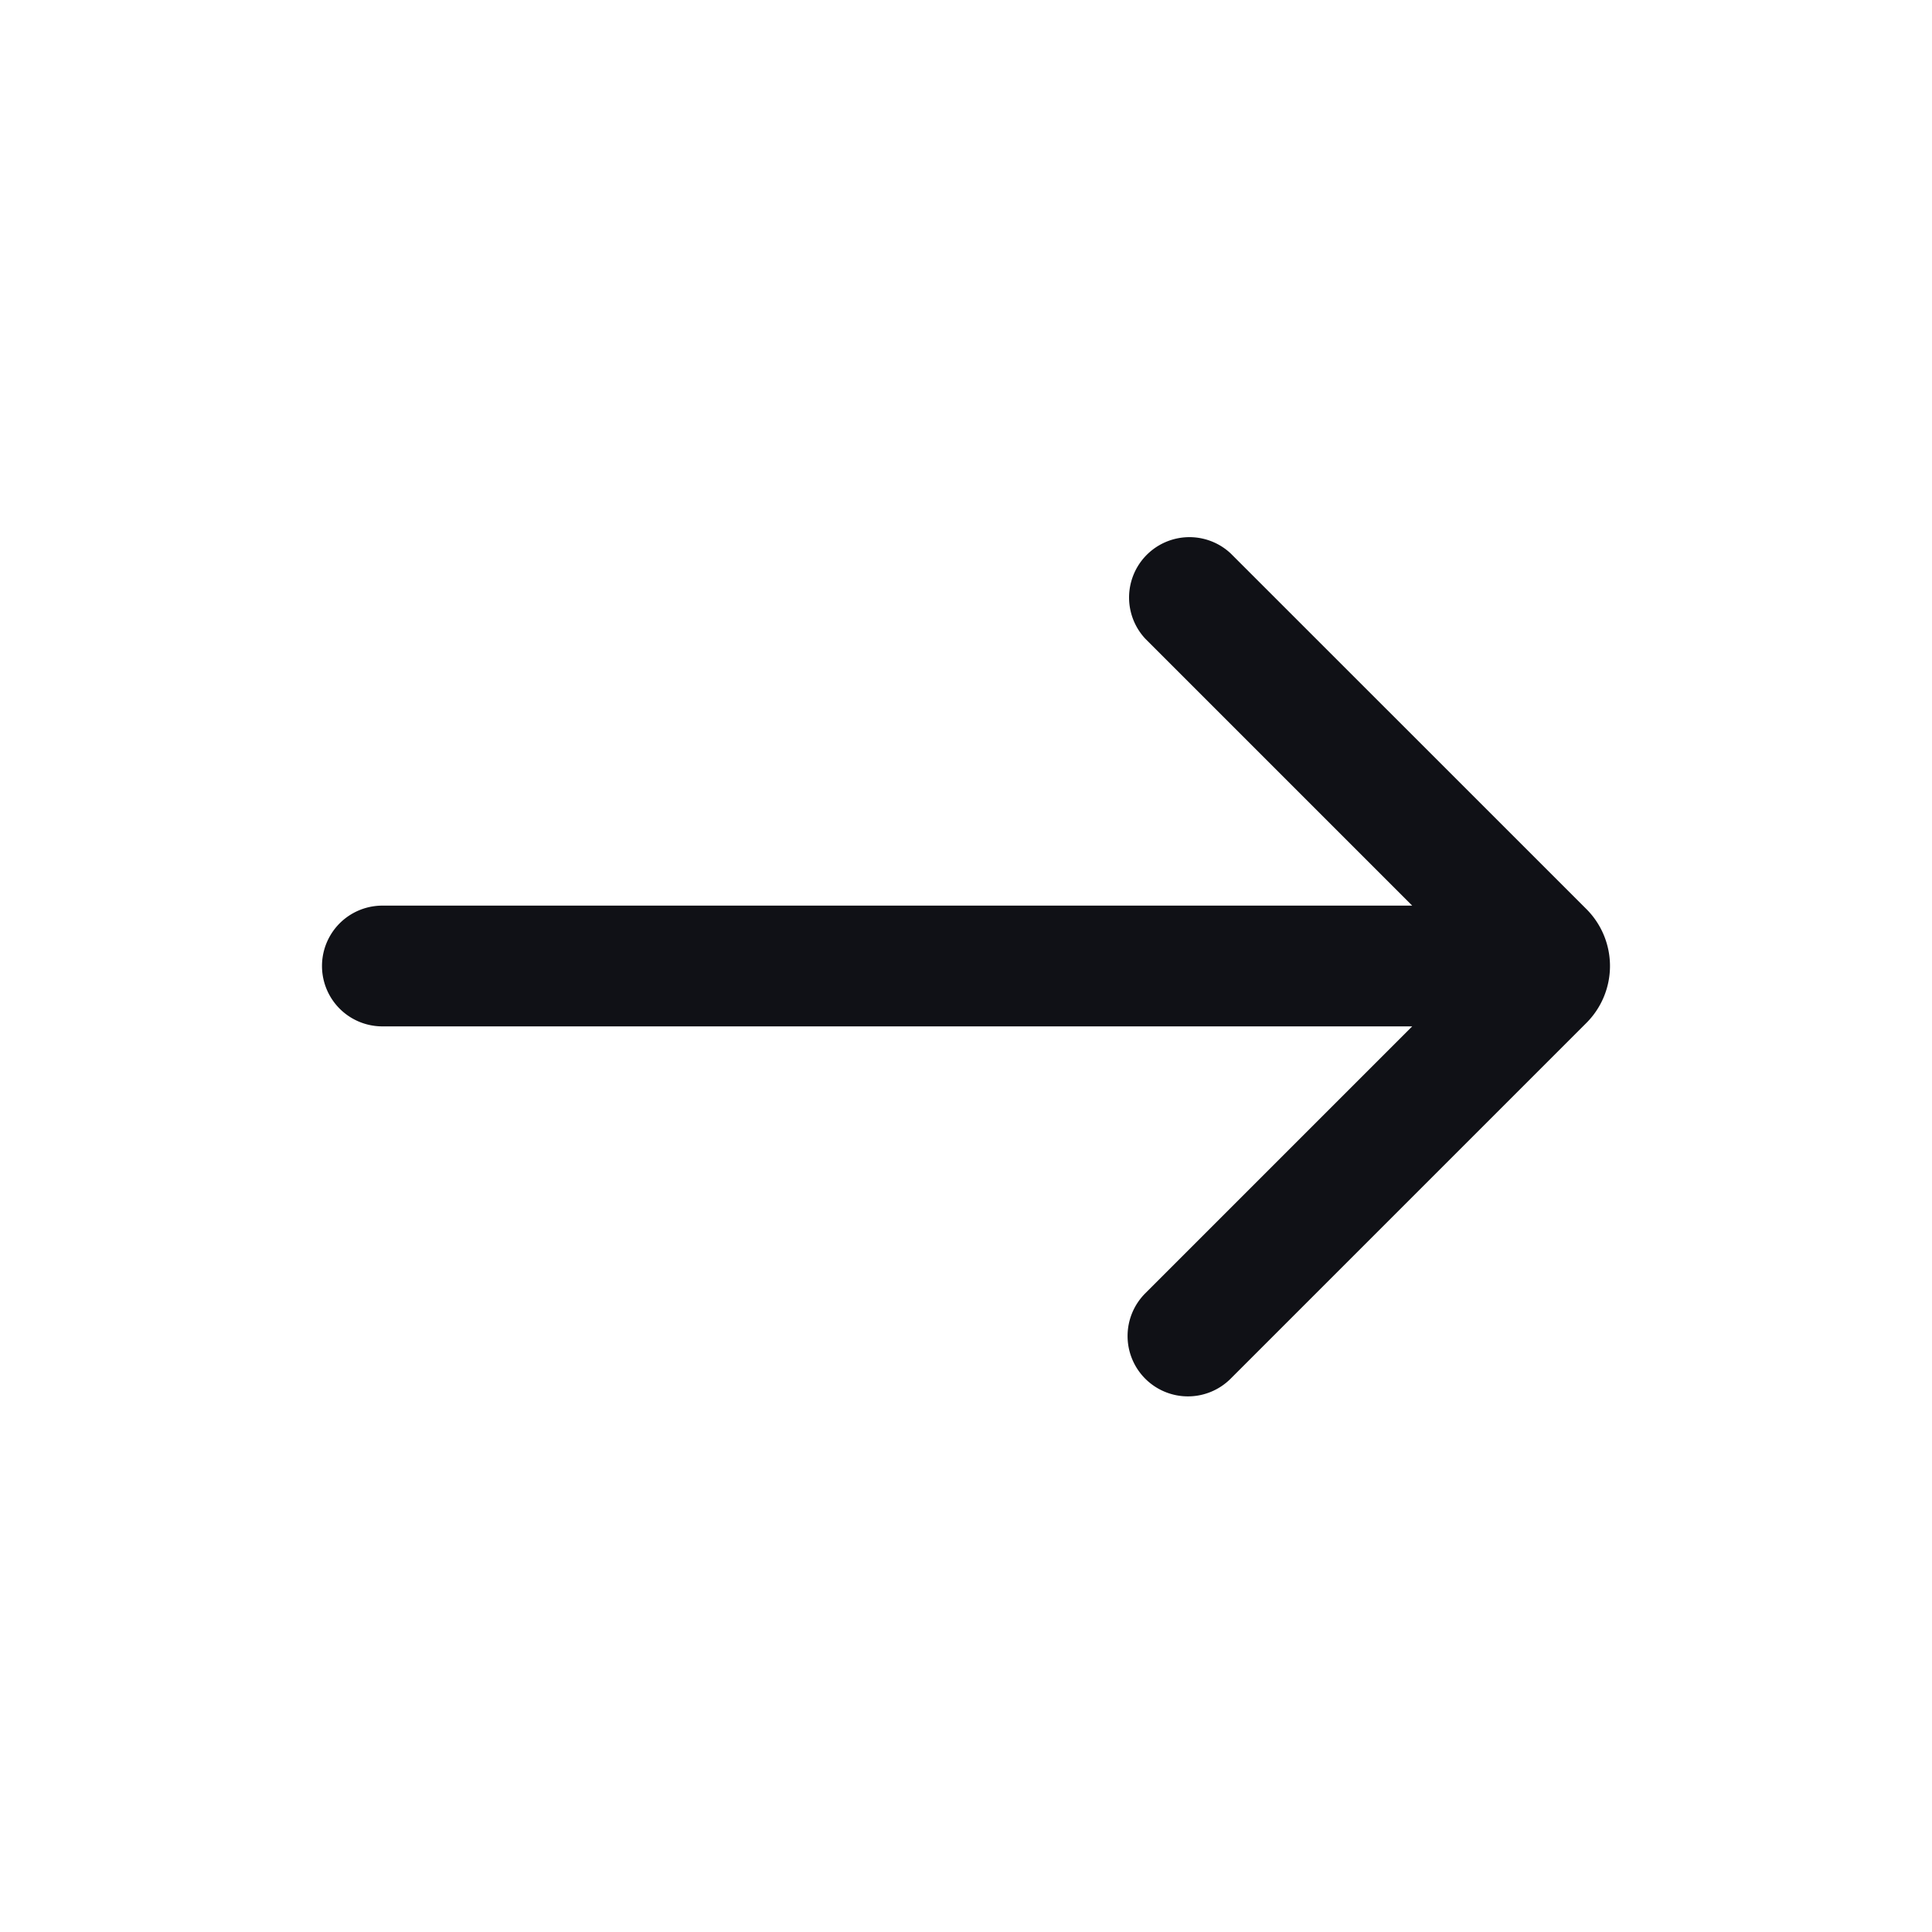 <svg xmlns="http://www.w3.org/2000/svg" width="24" height="24" fill="none" viewBox="0 0 24 24"><path fill="#101116" fill-rule="evenodd" d="M14.227 17.127a.75.75 0 0 1 0-1.061l3.316-3.316H4.75a.75.75 0 0 1 0-1.5h12.793l-3.316-3.316a.75.75 0 0 1 1.06-1.06l4.42 4.419a1 1 0 0 1 0 1.414l-.384-.384.384.384-4.42 4.42a.75.75 0 0 1-1.06 0Z" clip-rule="evenodd"/></svg>